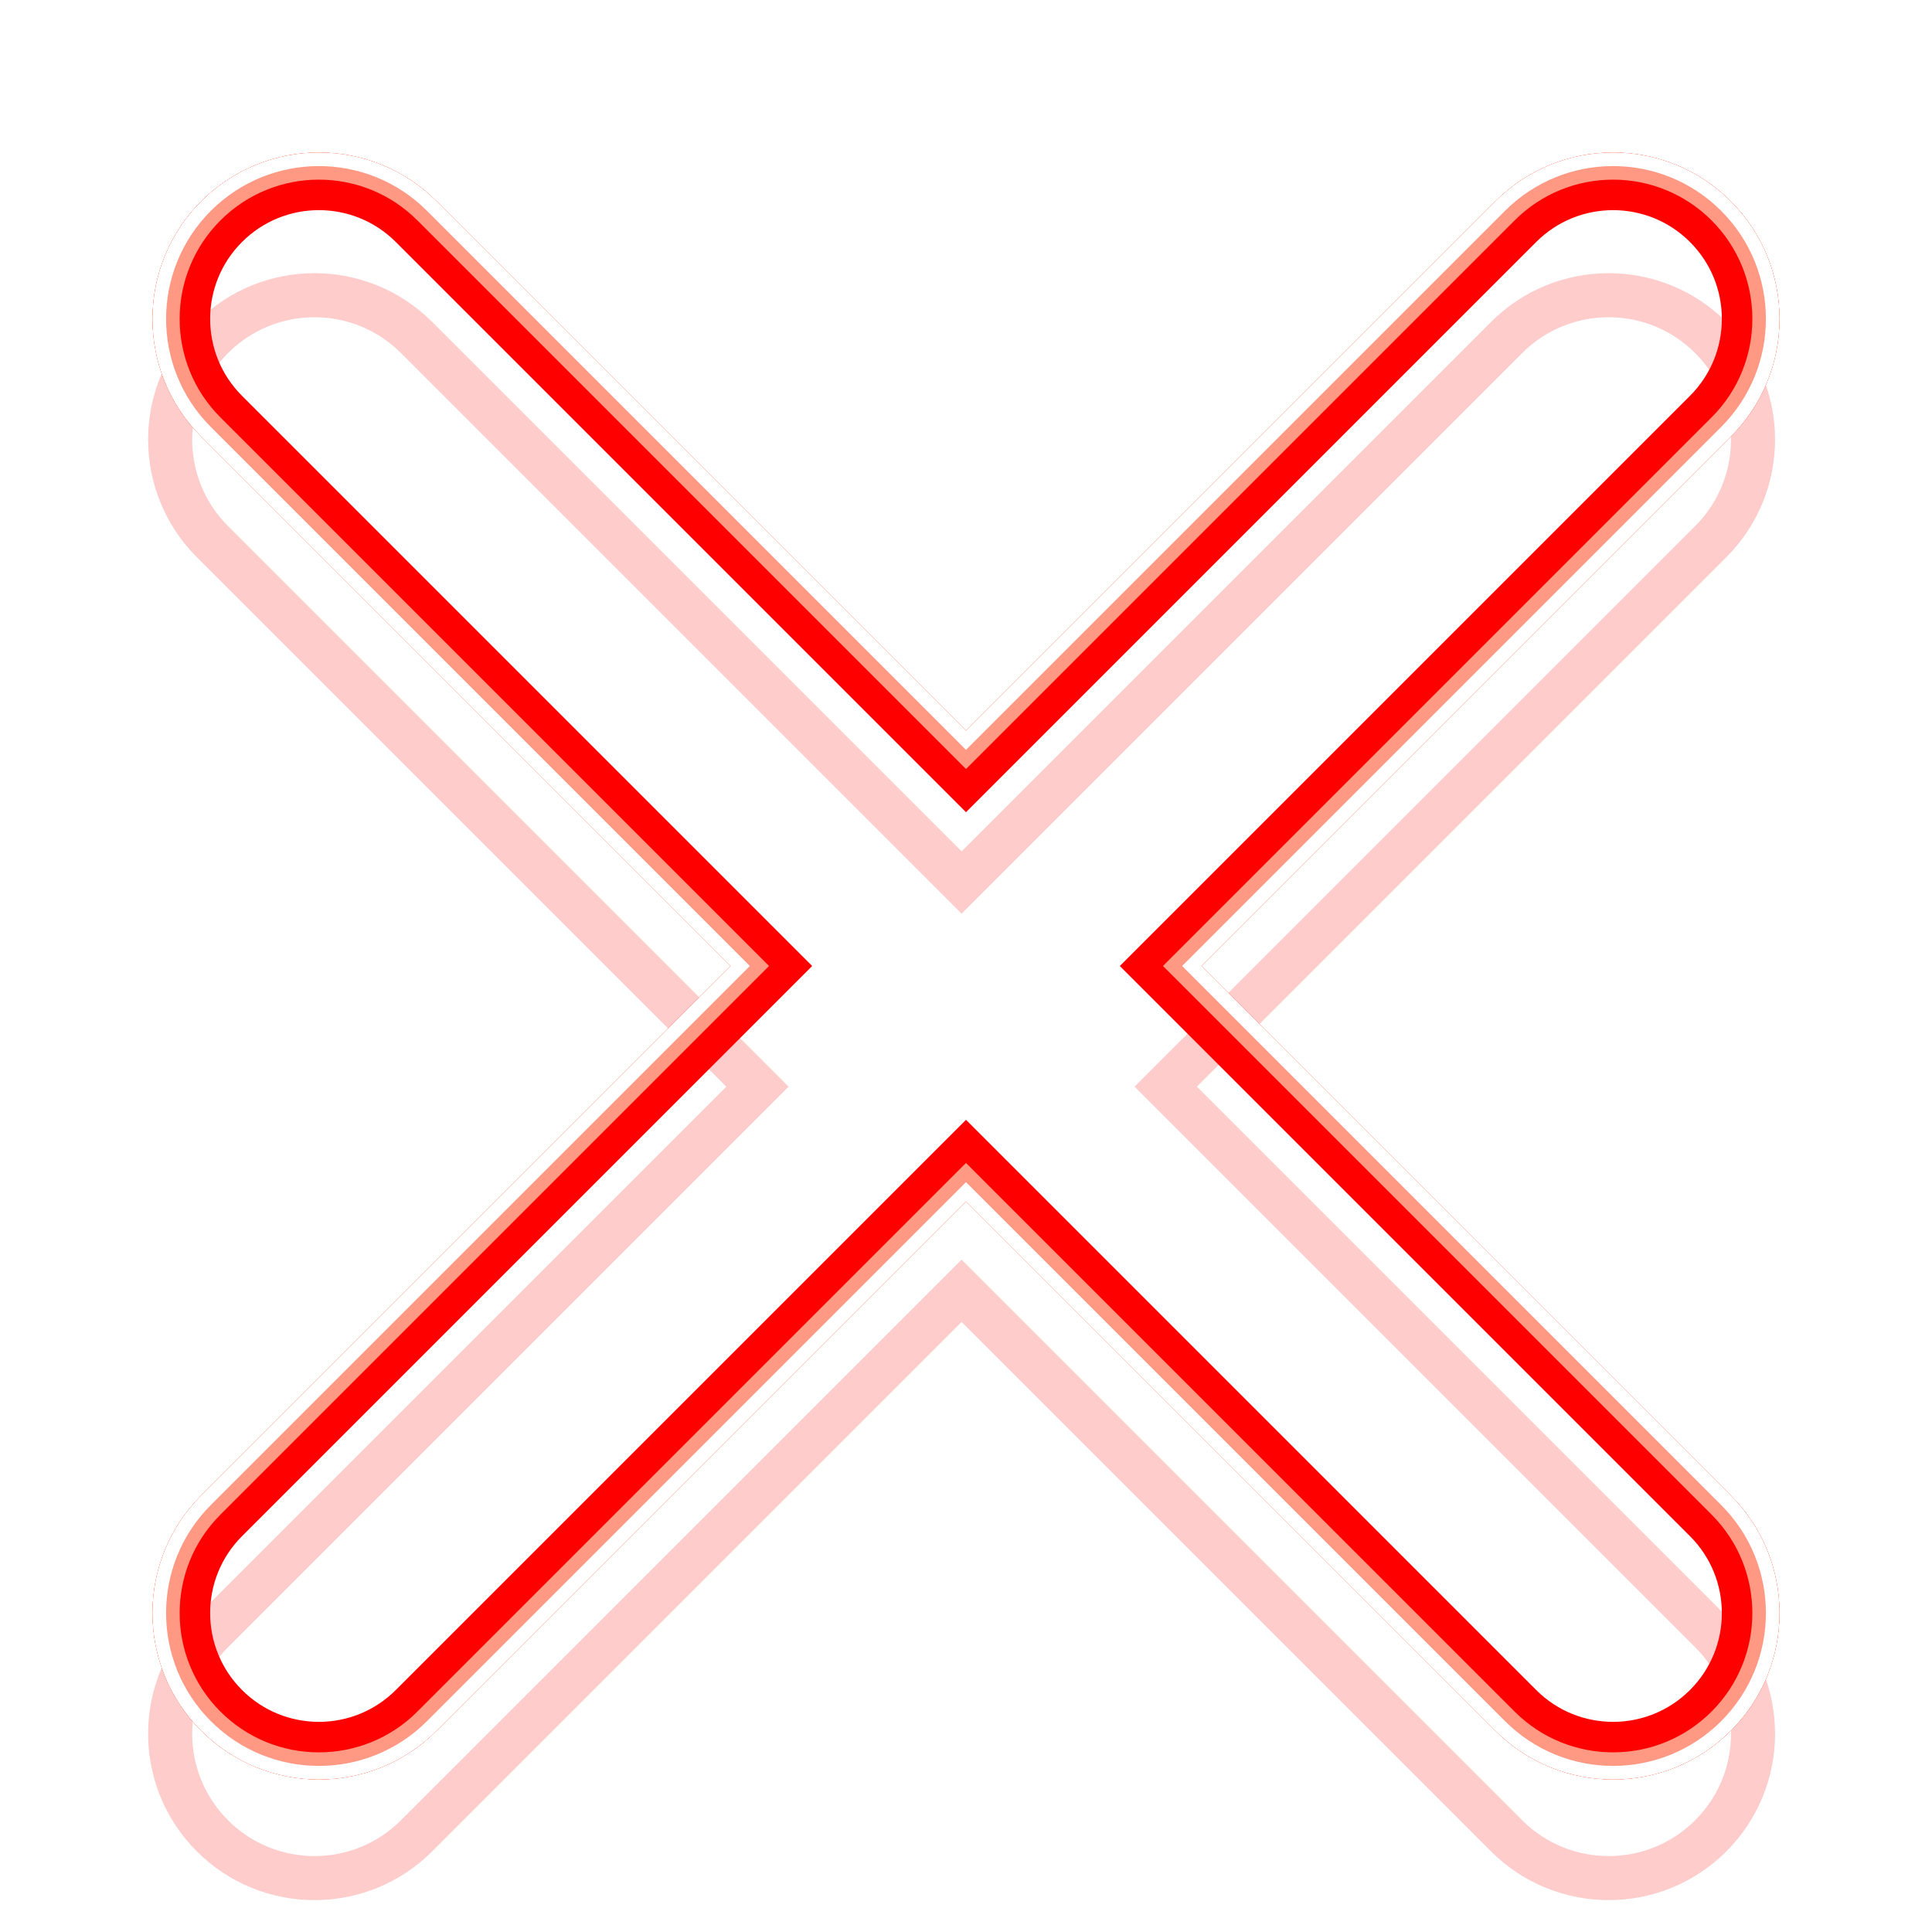 <svg width="152" height="152" viewBox="0 0 152 152" fill="none" xmlns="http://www.w3.org/2000/svg">
<g clip-path="url(#clip0_14_1055)">
<g style="mix-blend-mode:hard-light" filter="url(#filter0_f_14_1055)">
<path d="M77.226 93.287L76 92.061L74.774 93.287L33.121 134.94C28.686 139.375 21.495 139.375 17.06 134.94C12.624 130.505 12.624 123.314 17.06 118.879L58.713 77.226L59.939 76L58.713 74.774L17.06 33.121C12.625 28.686 12.625 21.495 17.06 17.06C21.495 12.624 28.686 12.624 33.121 17.06L74.774 58.713L76 59.939L77.226 58.713L118.879 17.06C123.314 12.624 130.505 12.624 134.94 17.06C139.375 21.495 139.375 28.686 134.94 33.121L93.287 74.774L92.061 76L93.287 77.226L134.94 118.879C139.376 123.314 139.376 130.505 134.94 134.94C130.505 139.375 123.314 139.375 118.879 134.94L77.226 93.287Z" stroke="#FF5C00" stroke-width="3.467"/>
</g>
<g style="mix-blend-mode:hard-light" filter="url(#filter1_f_14_1055)">
<path d="M77.603 92.91L76 91.307L74.397 92.91L32.744 134.563C28.517 138.79 21.664 138.79 17.437 134.563C13.21 130.336 13.21 123.483 17.437 119.256L59.09 77.603L60.693 76L59.09 74.397L17.437 32.744C13.21 28.517 13.21 21.664 17.437 17.437C21.664 13.21 28.517 13.21 32.744 17.437L74.397 59.09L76 60.693L77.603 59.09L119.256 17.437C123.483 13.21 130.336 13.21 134.563 17.437C138.79 21.664 138.79 28.517 134.563 32.744L92.91 74.397L91.307 76L92.91 77.603L134.563 119.256C138.79 123.483 138.79 130.336 134.563 134.563C130.336 138.79 123.483 138.79 119.256 134.563L77.603 92.91Z" stroke="#FF0000" stroke-width="4.533"/>
</g>
<g style="mix-blend-mode:hard-light" filter="url(#filter2_ddi_14_1055)">
<path d="M77.226 93.287L76 92.061L74.774 93.287L33.121 134.94C28.686 139.375 21.495 139.375 17.06 134.94C12.624 130.505 12.624 123.314 17.06 118.879L58.713 77.226L59.939 76L58.713 74.774L17.06 33.121C12.625 28.686 12.625 21.495 17.06 17.06C21.495 12.624 28.686 12.624 33.121 17.06L74.774 58.713L76 59.939L77.226 58.713L118.879 17.06C123.314 12.624 130.505 12.624 134.94 17.06C139.375 21.495 139.375 28.686 134.94 33.121L93.287 74.774L92.061 76L93.287 77.226L134.94 118.879C139.376 123.314 139.376 130.505 134.94 134.94C130.505 139.375 123.314 139.375 118.879 134.94L77.226 93.287Z" stroke="#FF0000" stroke-opacity="0.2" stroke-width="3.467"/>
</g>
<g filter="url(#filter3_f_14_1055)">
<path d="M76.754 93.758L76 93.004L75.246 93.758L33.592 135.412C28.897 140.107 21.284 140.107 16.588 135.412C11.893 130.716 11.893 123.103 16.588 118.408L58.242 76.754L58.996 76L58.242 75.246L16.588 33.592C11.893 28.897 11.893 21.284 16.588 16.588C21.284 11.893 28.897 11.893 33.593 16.588L75.246 58.242L76 58.996L76.754 58.242L118.407 16.588C123.103 11.893 130.716 11.893 135.412 16.588C140.107 21.284 140.107 28.897 135.412 33.592L93.758 75.246L93.004 76L93.758 76.754L135.412 118.408C140.107 123.103 140.107 130.716 135.412 135.412C130.716 140.107 123.103 140.107 118.408 135.412L76.754 93.758Z" stroke="#FF9983" stroke-width="2.133"/>
</g>
<g filter="url(#filter4_f_14_1055)">
<path d="M76.377 94.135L76 93.758L75.623 94.135L33.969 135.789C29.066 140.693 21.115 140.693 16.211 135.789C11.307 130.885 11.307 122.934 16.211 118.03L57.865 76.377L58.242 76L57.865 75.623L16.211 33.969C11.308 29.066 11.308 21.115 16.211 16.211C21.115 11.307 29.066 11.307 33.97 16.211L75.623 57.864L76 58.242L76.377 57.864L118.03 16.211C122.934 11.307 130.885 11.307 135.789 16.211C140.692 21.115 140.692 29.066 135.789 33.969L94.135 75.623L93.758 76L94.135 76.377L135.789 118.03C140.693 122.934 140.693 130.885 135.789 135.789C130.885 140.693 122.934 140.693 118.031 135.789L76.377 94.135Z" stroke="white" stroke-width="1.067"/>
</g>
</g>
<defs>
<filter id="filter0_f_14_1055" x="-4" y="-4" width="160" height="160" filterUnits="userSpaceOnUse" color-interpolation-filters="sRGB">
<feFlood flood-opacity="0" result="BackgroundImageFix"/>
<feBlend mode="normal" in="SourceGraphic" in2="BackgroundImageFix" result="shape"/>
<feGaussianBlur stdDeviation="8" result="effect1_foregroundBlur_14_1055"/>
</filter>
<filter id="filter1_f_14_1055" x="6.667" y="6.667" width="138.667" height="138.667" filterUnits="userSpaceOnUse" color-interpolation-filters="sRGB">
<feFlood flood-opacity="0" result="BackgroundImageFix"/>
<feBlend mode="normal" in="SourceGraphic" in2="BackgroundImageFix" result="shape"/>
<feGaussianBlur stdDeviation="2.667" result="effect1_foregroundBlur_14_1055"/>
</filter>
<filter id="filter2_ddi_14_1055" x="5.067" y="10.4" width="141.867" height="141.867" filterUnits="userSpaceOnUse" color-interpolation-filters="sRGB">
<feFlood flood-opacity="0" result="BackgroundImageFix"/>
<feColorMatrix in="SourceAlpha" type="matrix" values="0 0 0 0 0 0 0 0 0 0 0 0 0 0 0 0 0 0 127 0" result="hardAlpha"/>
<feOffset dy="3.467"/>
<feGaussianBlur stdDeviation="1.333"/>
<feColorMatrix type="matrix" values="0 0 0 0 0.15 0 0 0 0 0 0 0 0 0 0 0 0 0 0.7 0"/>
<feBlend mode="multiply" in2="BackgroundImageFix" result="effect1_dropShadow_14_1055"/>
<feColorMatrix in="SourceAlpha" type="matrix" values="0 0 0 0 0 0 0 0 0 0 0 0 0 0 0 0 0 0 127 0" result="hardAlpha"/>
<feOffset dy="5.333"/>
<feGaussianBlur stdDeviation="3.467"/>
<feColorMatrix type="matrix" values="0 0 0 0 0.8 0 0 0 0 0.19 0 0 0 0 0.19 0 0 0 1 0"/>
<feBlend mode="color-dodge" in2="effect1_dropShadow_14_1055" result="effect2_dropShadow_14_1055"/>
<feBlend mode="normal" in="SourceGraphic" in2="effect2_dropShadow_14_1055" result="shape"/>
<feColorMatrix in="SourceAlpha" type="matrix" values="0 0 0 0 0 0 0 0 0 0 0 0 0 0 0 0 0 0 127 0" result="hardAlpha"/>
<feOffset dx="-0.347" dy="0.693"/>
<feGaussianBlur stdDeviation="0.173"/>
<feComposite in2="hardAlpha" operator="arithmetic" k2="-1" k3="1"/>
<feColorMatrix type="matrix" values="0 0 0 0 1 0 0 0 0 1 0 0 0 0 1 0 0 0 0.5 0"/>
<feBlend mode="normal" in2="shape" result="effect3_innerShadow_14_1055"/>
</filter>
<filter id="filter3_f_14_1055" x="11.467" y="11.467" width="129.067" height="129.067" filterUnits="userSpaceOnUse" color-interpolation-filters="sRGB">
<feFlood flood-opacity="0" result="BackgroundImageFix"/>
<feBlend mode="normal" in="SourceGraphic" in2="BackgroundImageFix" result="shape"/>
<feGaussianBlur stdDeviation="0.267" result="effect1_foregroundBlur_14_1055"/>
</filter>
<filter id="filter4_f_14_1055" x="11.644" y="11.644" width="128.711" height="128.711" filterUnits="userSpaceOnUse" color-interpolation-filters="sRGB">
<feFlood flood-opacity="0" result="BackgroundImageFix"/>
<feBlend mode="normal" in="SourceGraphic" in2="BackgroundImageFix" result="shape"/>
<feGaussianBlur stdDeviation="0.178" result="effect1_foregroundBlur_14_1055"/>
</filter>
<clipPath id="clip0_14_1055">
<rect width="152" height="152" fill="white"/>
</clipPath>
</defs>
</svg>
